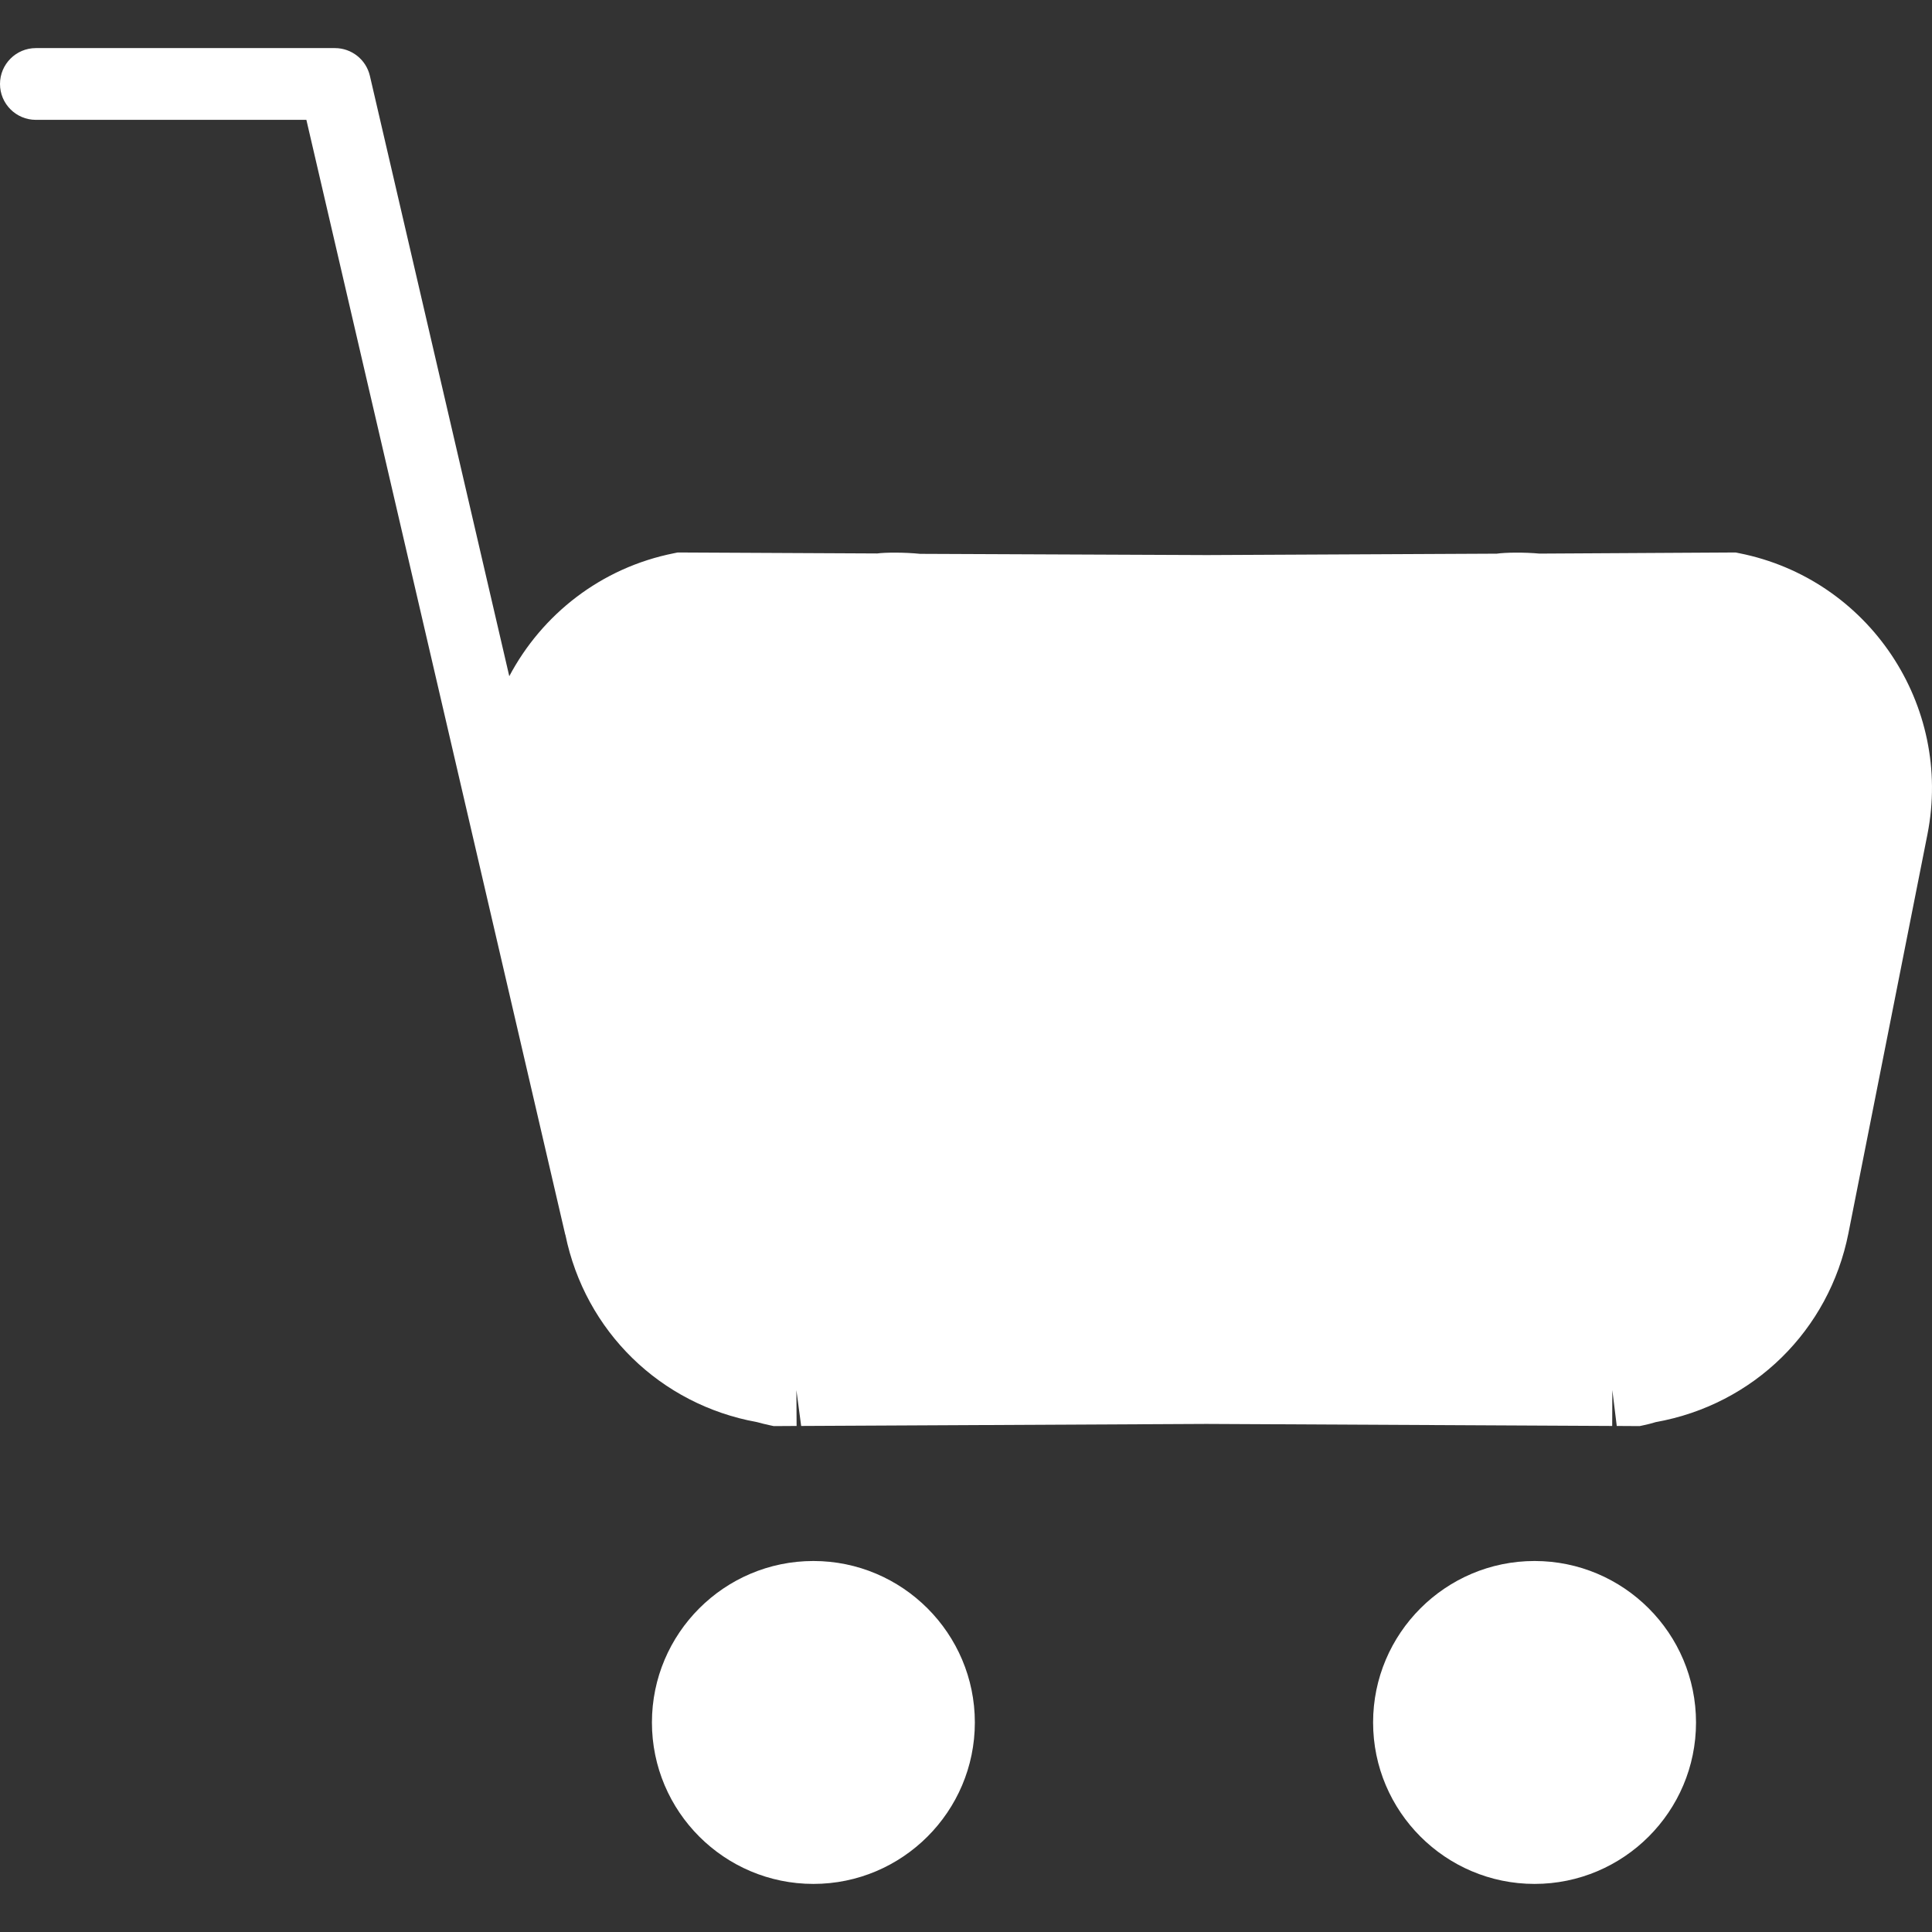 <?xml version="1.0" encoding="iso-8859-1"?>
<!-- Generator: Adobe Illustrator 16.0.0, SVG Export Plug-In . SVG Version: 6.00 Build 0)  -->
<!DOCTYPE svg PUBLIC "-//W3C//DTD SVG 1.1//EN" "http://www.w3.org/Graphics/SVG/1.1/DTD/svg11.dtd">
<svg version="1.1" id="Capa_1" xmlns="http://www.w3.org/2000/svg" xmlns:xlink="http://www.w3.org/1999/xlink" x="0px" y="0px"
	fill="#fff" width="331.099px" height="331.1px" viewBox="0 0 331.099 331.1" style="enable-background:new 0 0 331.099 331.1;"
	 xml:space="preserve">
<rect x="0" y="0" width="331.099" height="331.1" fill="#333333" stroke="none"/>
<g>
	<g>
		<path d="M139.396,267.518c-15.261,0-27.67,12.411-27.67,27.67c0,15.265,12.409,27.67,27.67,27.67
			c15.252,0,27.67-12.405,27.67-27.67C167.066,279.929,154.647,267.518,139.396,267.518z"/>
		<path d="M262.986,267.518c-15.252,0-27.67,12.411-27.67,27.67c0,15.265,12.418,27.67,27.67,27.67
			c15.259,0,27.671-12.405,27.671-27.67C290.657,279.929,278.25,267.518,262.986,267.518z"/>
		<path d="M298.054,94.805l-0.606-0.123l-33.603,0.192c-2.606-0.24-5.819-0.204-7.345,0.012l-49.671,0.24l-49.135-0.21
			c-2.693-0.276-5.993-0.252-7.358-0.066l-34.194-0.168l-0.604,0.123c-12.586,2.492-22.677,10.541-28.259,21.08L63.39,13.001
			c-0.646-2.786-3.134-4.759-5.996-4.759H6.149C2.756,8.242,0,10.996,0,14.392c0,3.398,2.756,6.148,6.149,6.148h46.357
			l44.351,190.994c0,0.03,0.027,0.055,0.039,0.091c3.387,16.519,16.27,29.104,32.858,32.096c0.732,0.198,1.471,0.39,2.228,0.546
			l0.619,0.133l3.918-0.024l-0.036-6.149l0.817,6.149l69.463-0.349l69.529,0.349l0.024-6.149l0.757,6.149l3.915,0.024l0.624-0.133
			c0.757-0.156,1.489-0.348,2.156-0.553c16.753-2.996,29.705-15.708,33.008-32.365l13.535-68.329
			C334.708,120.826,320.236,99.203,298.054,94.805z"/>
	</g>
</g>
<g>
</g>
<g>
</g>
<g>
</g>
<g>
</g>
<g>
</g>
<g>
</g>
<g>
</g>
<g>
</g>
<g>
</g>
<g>
</g>
<g>
</g>
<g>
</g>
<g>
</g>
<g>
</g>
<g>
</g>
</svg>
